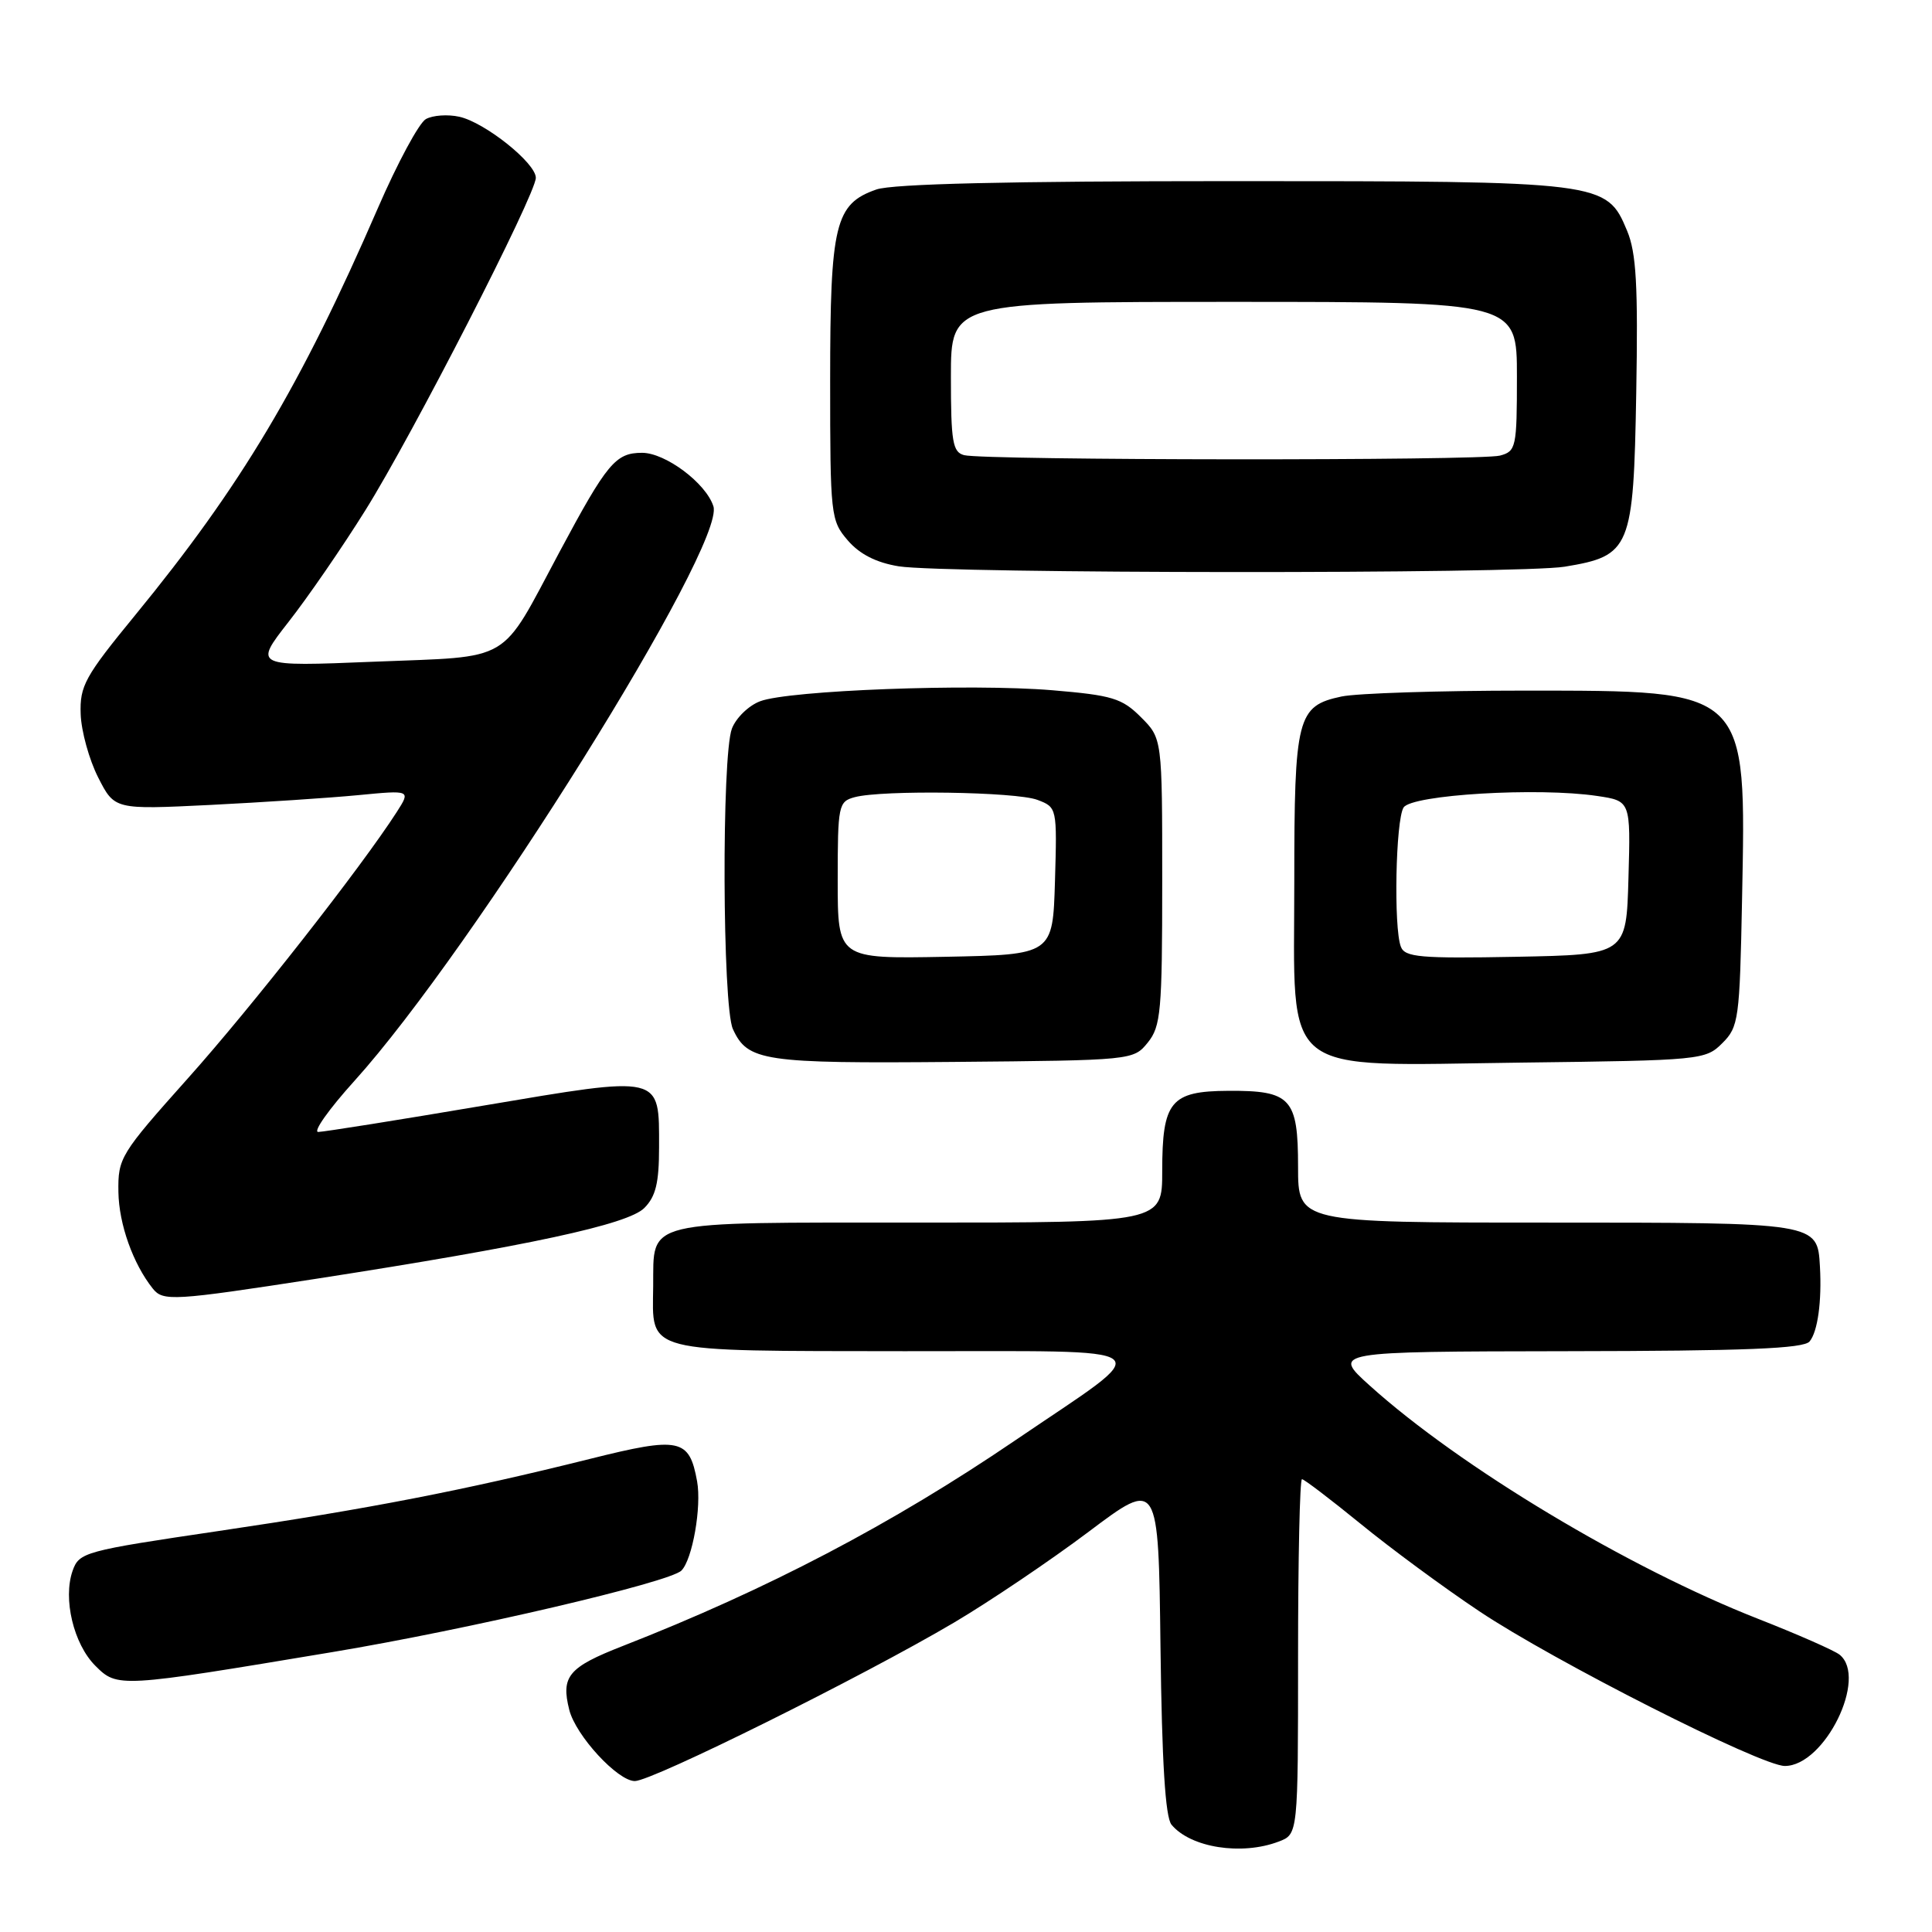 <?xml version="1.0" encoding="UTF-8" standalone="no"?>
<!DOCTYPE svg PUBLIC "-//W3C//DTD SVG 1.1//EN" "http://www.w3.org/Graphics/SVG/1.1/DTD/svg11.dtd" >
<svg xmlns="http://www.w3.org/2000/svg" xmlns:xlink="http://www.w3.org/1999/xlink" version="1.1" viewBox="0 0 256 256">
 <g >
 <path fill="currentColor"
d=" M 169.43 244.02 C 172.00 243.05 172.00 243.05 172.00 219.52 C 172.00 206.59 172.23 196.00 172.52 196.00 C 172.80 196.00 176.29 198.66 180.27 201.90 C 184.24 205.15 191.32 210.37 196.00 213.49 C 205.86 220.09 233.33 234.00 236.50 234.00 C 241.78 234.00 247.54 222.28 243.75 219.25 C 243.06 218.70 238.22 216.57 233.00 214.52 C 215.75 207.76 193.46 194.38 181.50 183.60 C 176.50 179.09 176.50 179.09 207.63 179.04 C 231.27 179.01 239.00 178.70 239.78 177.75 C 240.86 176.45 241.41 172.42 241.15 167.82 C 240.82 161.98 240.92 162.00 204.93 162.00 C 172.00 162.00 172.00 162.00 172.00 154.62 C 172.00 145.51 171.06 144.49 162.74 144.54 C 155.11 144.58 154.00 145.94 154.00 155.19 C 154.00 162.00 154.00 162.00 121.62 162.00 C 84.80 162.00 86.64 161.56 86.55 170.44 C 86.46 179.40 84.90 178.99 119.87 179.04 C 155.02 179.08 153.57 177.90 134.50 190.87 C 118.19 201.96 101.68 210.61 82.50 218.11 C 75.31 220.92 74.31 222.12 75.43 226.56 C 76.28 229.96 81.84 236.00 84.12 236.00 C 86.41 236.00 114.27 222.17 126.38 215.02 C 131.13 212.21 139.18 206.78 144.26 202.96 C 153.50 196.01 153.50 196.01 153.77 218.18 C 153.96 233.54 154.41 240.78 155.23 241.78 C 157.76 244.83 164.52 245.89 169.43 244.02 Z  M 44.04 218.91 C 61.94 215.93 88.73 209.67 90.29 208.11 C 91.75 206.65 92.98 199.67 92.37 196.29 C 91.34 190.60 90.09 190.33 78.18 193.31 C 61.41 197.49 48.96 199.91 29.01 202.86 C 11.15 205.50 10.49 205.68 9.62 208.14 C 8.32 211.85 9.75 217.84 12.63 220.72 C 15.56 223.65 15.75 223.63 44.04 218.91 Z  M 41.93 169.44 C 70.04 165.08 83.20 162.25 85.37 160.07 C 86.89 158.55 87.33 156.74 87.33 152.01 C 87.33 142.35 87.89 142.48 63.99 146.51 C 52.72 148.42 42.90 149.98 42.17 149.99 C 41.44 149.99 43.59 146.96 46.94 143.25 C 62.68 125.84 96.17 72.25 94.53 67.09 C 93.56 64.03 88.18 60.00 85.08 60.00 C 81.57 60.00 80.45 61.34 74.12 73.17 C 66.14 88.10 68.11 86.93 49.55 87.68 C 33.61 88.33 33.61 88.33 38.23 82.41 C 40.78 79.16 45.36 72.51 48.41 67.62 C 54.63 57.69 71.00 25.75 71.00 23.56 C 71.00 21.60 64.24 16.21 60.86 15.47 C 59.33 15.13 57.34 15.27 56.43 15.78 C 55.53 16.28 52.66 21.60 50.06 27.60 C 39.83 51.18 31.93 64.41 17.88 81.55 C 11.23 89.66 10.56 90.89 10.69 94.63 C 10.77 96.90 11.82 100.68 13.01 103.02 C 15.18 107.28 15.18 107.28 27.84 106.66 C 34.80 106.31 43.63 105.73 47.47 105.36 C 54.43 104.69 54.43 104.69 52.57 107.60 C 47.87 114.91 33.33 133.46 24.90 142.88 C 15.93 152.93 15.62 153.42 15.69 157.96 C 15.76 162.21 17.63 167.47 20.25 170.75 C 21.61 172.45 22.95 172.37 41.93 169.44 Z  M 152.09 138.14 C 153.82 136.00 154.00 133.99 154.00 116.81 C 154.00 97.85 154.00 97.85 151.18 95.03 C 148.67 92.52 147.39 92.13 139.43 91.46 C 128.63 90.56 104.53 91.47 100.72 92.92 C 99.20 93.49 97.52 95.13 96.98 96.55 C 95.61 100.17 95.72 133.28 97.11 136.35 C 99.06 140.62 101.13 140.93 126.34 140.71 C 150.07 140.50 150.19 140.49 152.09 138.14 Z  M 228.22 138.22 C 230.38 136.07 230.52 135.07 230.83 119.22 C 231.38 91.13 231.79 91.53 202.00 91.51 C 190.72 91.51 179.82 91.86 177.76 92.29 C 171.87 93.54 171.50 95.01 171.50 116.84 C 171.50 143.07 169.15 141.20 201.59 140.80 C 225.40 140.51 226.00 140.45 228.22 138.22 Z  M 207.33 75.09 C 216.07 73.65 216.45 72.72 216.81 52.09 C 217.06 37.81 216.82 33.50 215.60 30.58 C 212.87 24.04 212.53 24.00 163.18 24.00 C 133.64 24.00 118.26 24.36 116.12 25.11 C 110.65 27.02 110.00 29.69 110.00 50.39 C 110.00 68.34 110.07 68.97 112.34 71.61 C 113.92 73.44 116.10 74.55 119.09 75.04 C 125.18 76.02 201.38 76.07 207.33 75.09 Z  M 111.00 116.64 C 111.00 106.69 111.10 106.21 113.25 105.63 C 116.90 104.65 134.65 104.91 137.47 105.99 C 140.06 106.97 140.07 107.04 139.79 116.74 C 139.50 126.50 139.50 126.50 125.25 126.78 C 111.00 127.05 111.00 127.05 111.00 116.64 Z  M 185.62 125.44 C 184.65 122.92 184.93 108.67 185.98 107.00 C 187.05 105.30 203.83 104.30 211.64 105.47 C 216.07 106.13 216.07 106.13 215.78 116.32 C 215.50 126.50 215.50 126.50 200.87 126.78 C 188.18 127.02 186.15 126.84 185.62 125.44 Z  M 127.75 60.31 C 126.23 59.91 126.00 58.54 126.00 49.93 C 126.00 40.00 126.00 40.00 163.50 40.00 C 201.00 40.00 201.00 40.00 201.00 49.88 C 201.00 59.29 200.89 59.80 198.75 60.37 C 196.17 61.06 130.41 61.01 127.75 60.31 Z "/>
</g>
</svg>